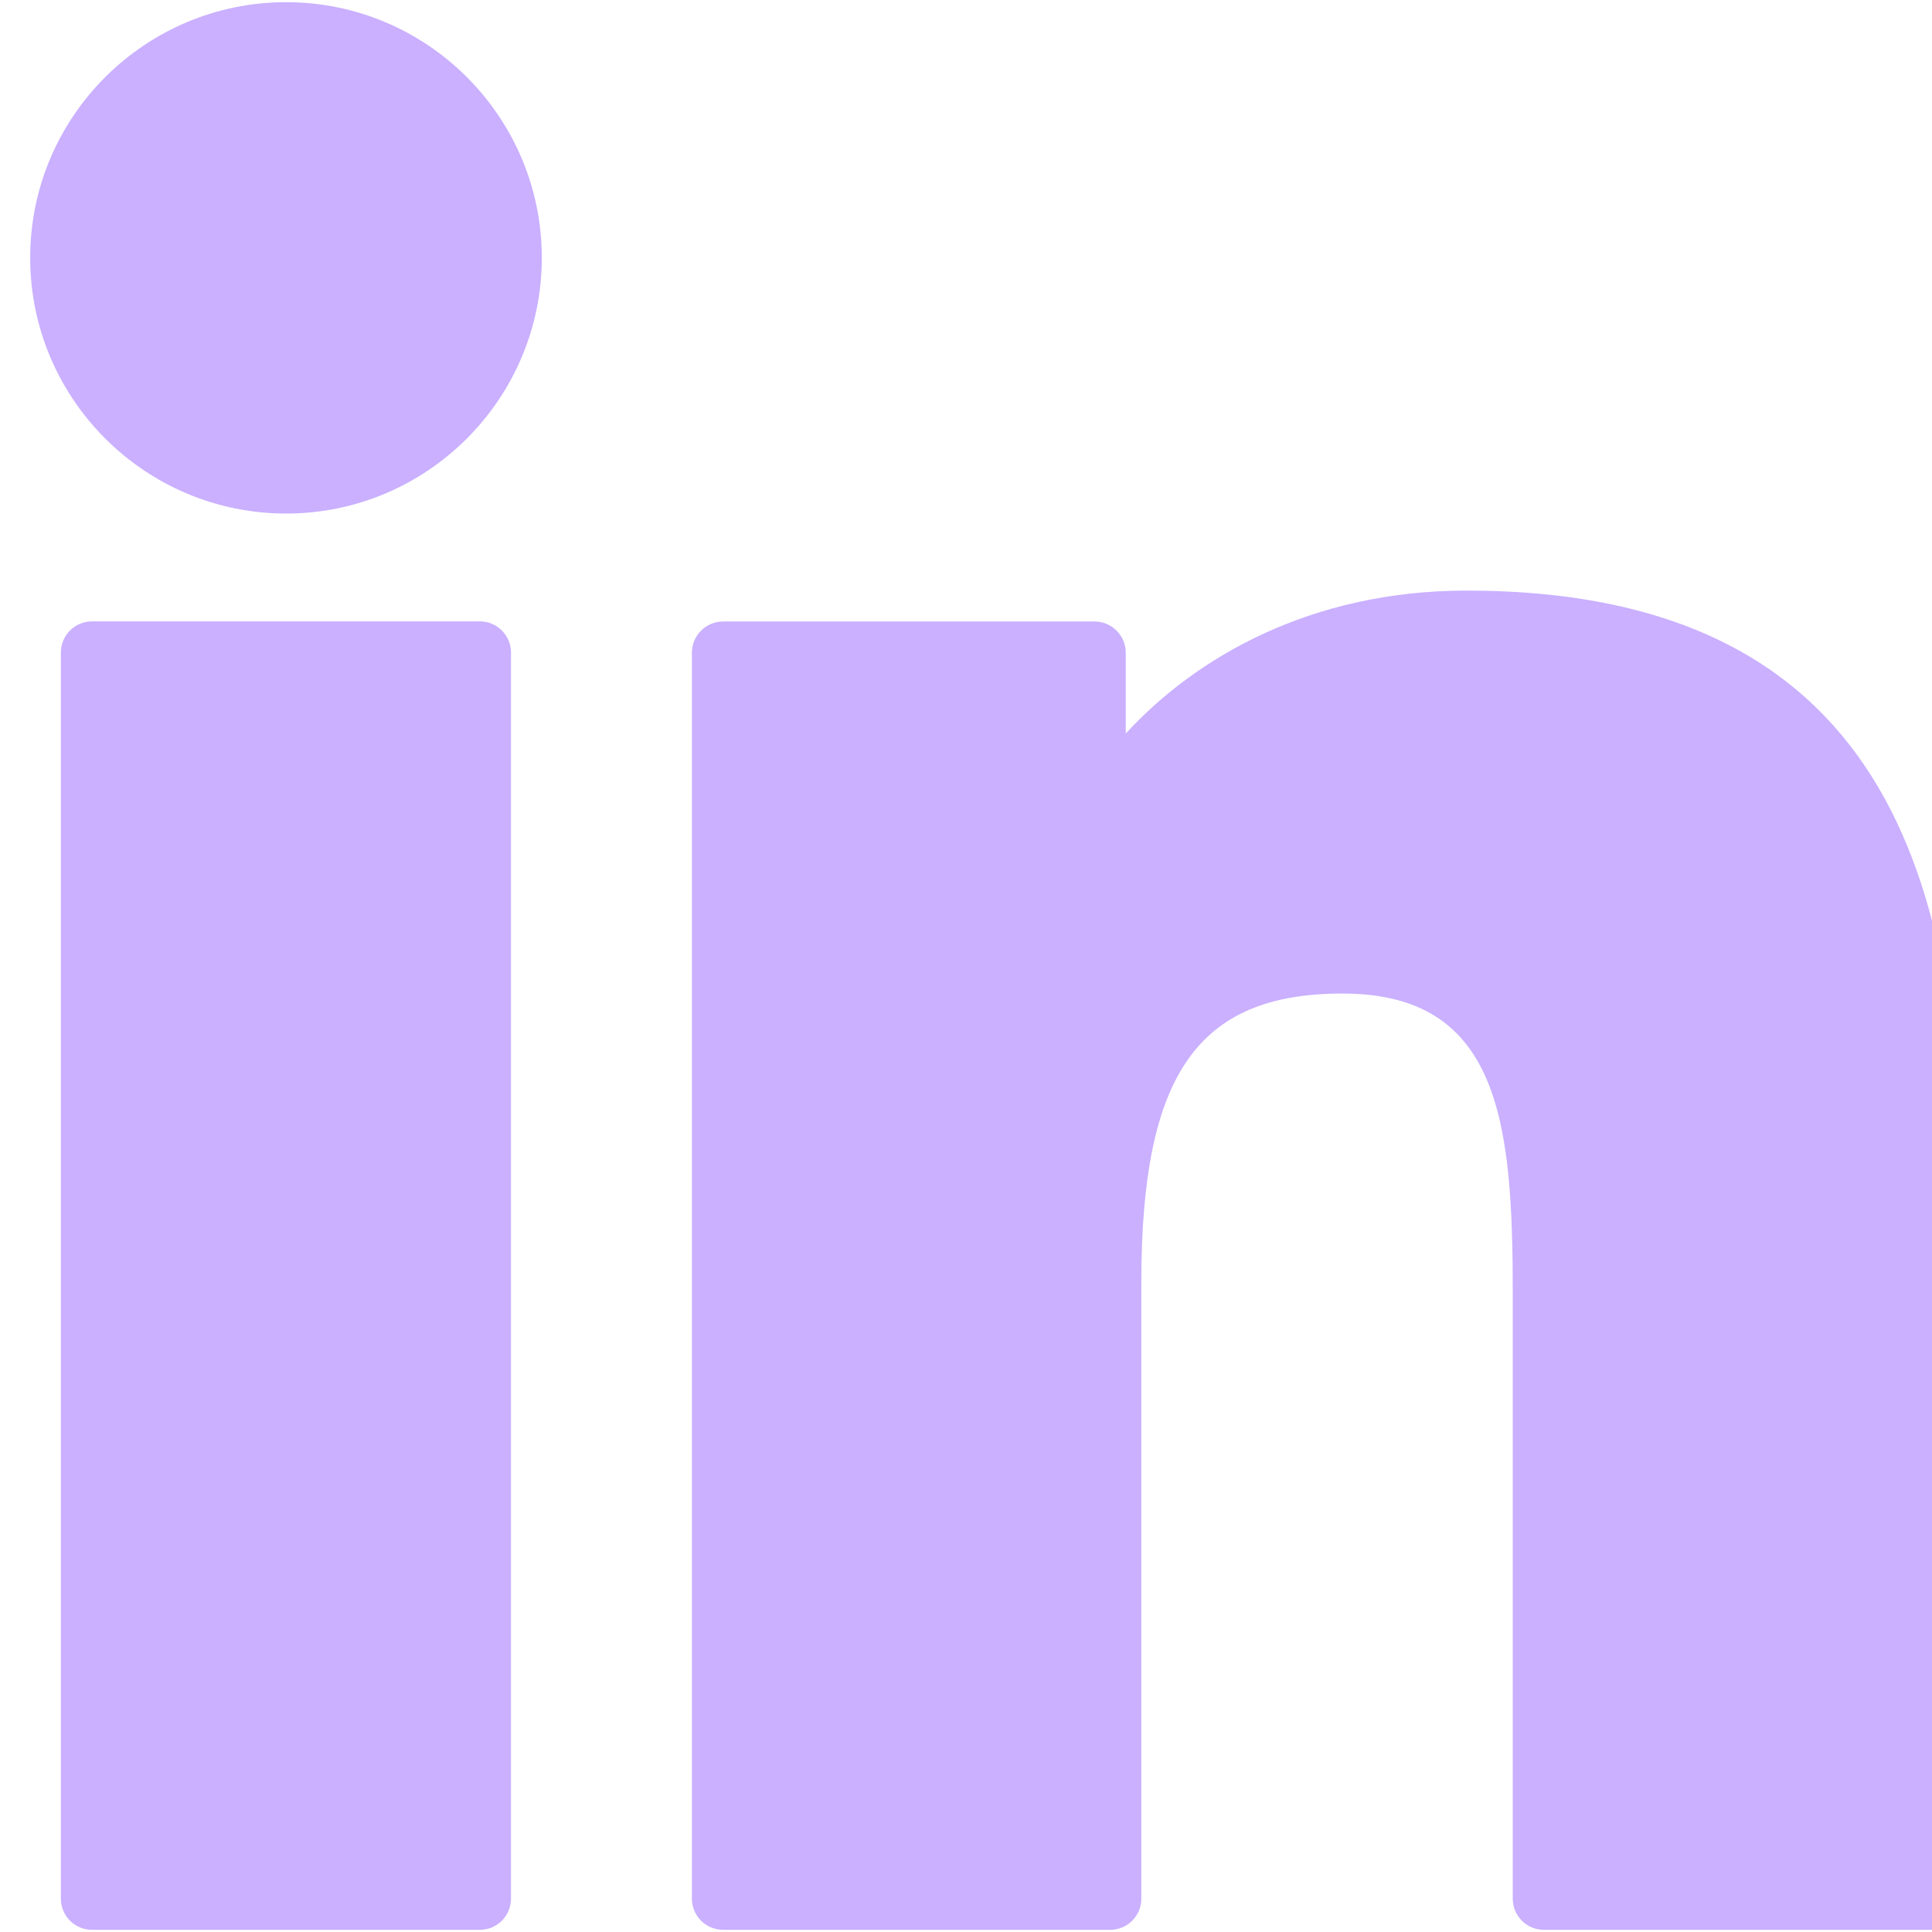 <svg width="16" height="16" viewBox="0 0 16 16" fill="none" xmlns="http://www.w3.org/2000/svg">
<g clip-path="url(#clip0_313_4391)">
<path d="M3.974 5.146H0.762C0.619 5.146 0.504 5.262 0.504 5.405V15.723C0.504 15.866 0.619 15.982 0.762 15.982H3.974C4.117 15.982 4.232 15.866 4.232 15.723V5.405C4.232 5.262 4.117 5.146 3.974 5.146Z" fill="#CAB0FF"/>
<path d="M2.37 0.018C1.201 0.018 0.25 0.967 0.25 2.135C0.25 3.303 1.201 4.253 2.37 4.253C3.537 4.253 4.487 3.303 4.487 2.135C4.487 0.967 3.537 0.018 2.37 0.018Z" fill="#CAB0FF"/>
<path d="M12.145 4.891C10.855 4.891 9.901 5.445 9.323 6.075V5.405C9.323 5.263 9.207 5.147 9.065 5.147H5.989C5.846 5.147 5.73 5.263 5.73 5.405V15.724C5.73 15.867 5.846 15.982 5.989 15.982H9.194C9.336 15.982 9.452 15.867 9.452 15.724V10.619C9.452 8.898 9.919 8.228 11.118 8.228C12.424 8.228 12.528 9.302 12.528 10.707V15.724C12.528 15.867 12.644 15.982 12.786 15.982H15.992C16.135 15.982 16.25 15.867 16.25 15.724V10.064C16.25 7.506 15.763 4.891 12.145 4.891Z" fill="#CAB0FF"/>
</g>
<defs>
<clipPath id="clip0_313_4391">
<rect width="16" height="16" fill="white"/>
</clipPath>
</defs>
</svg>
